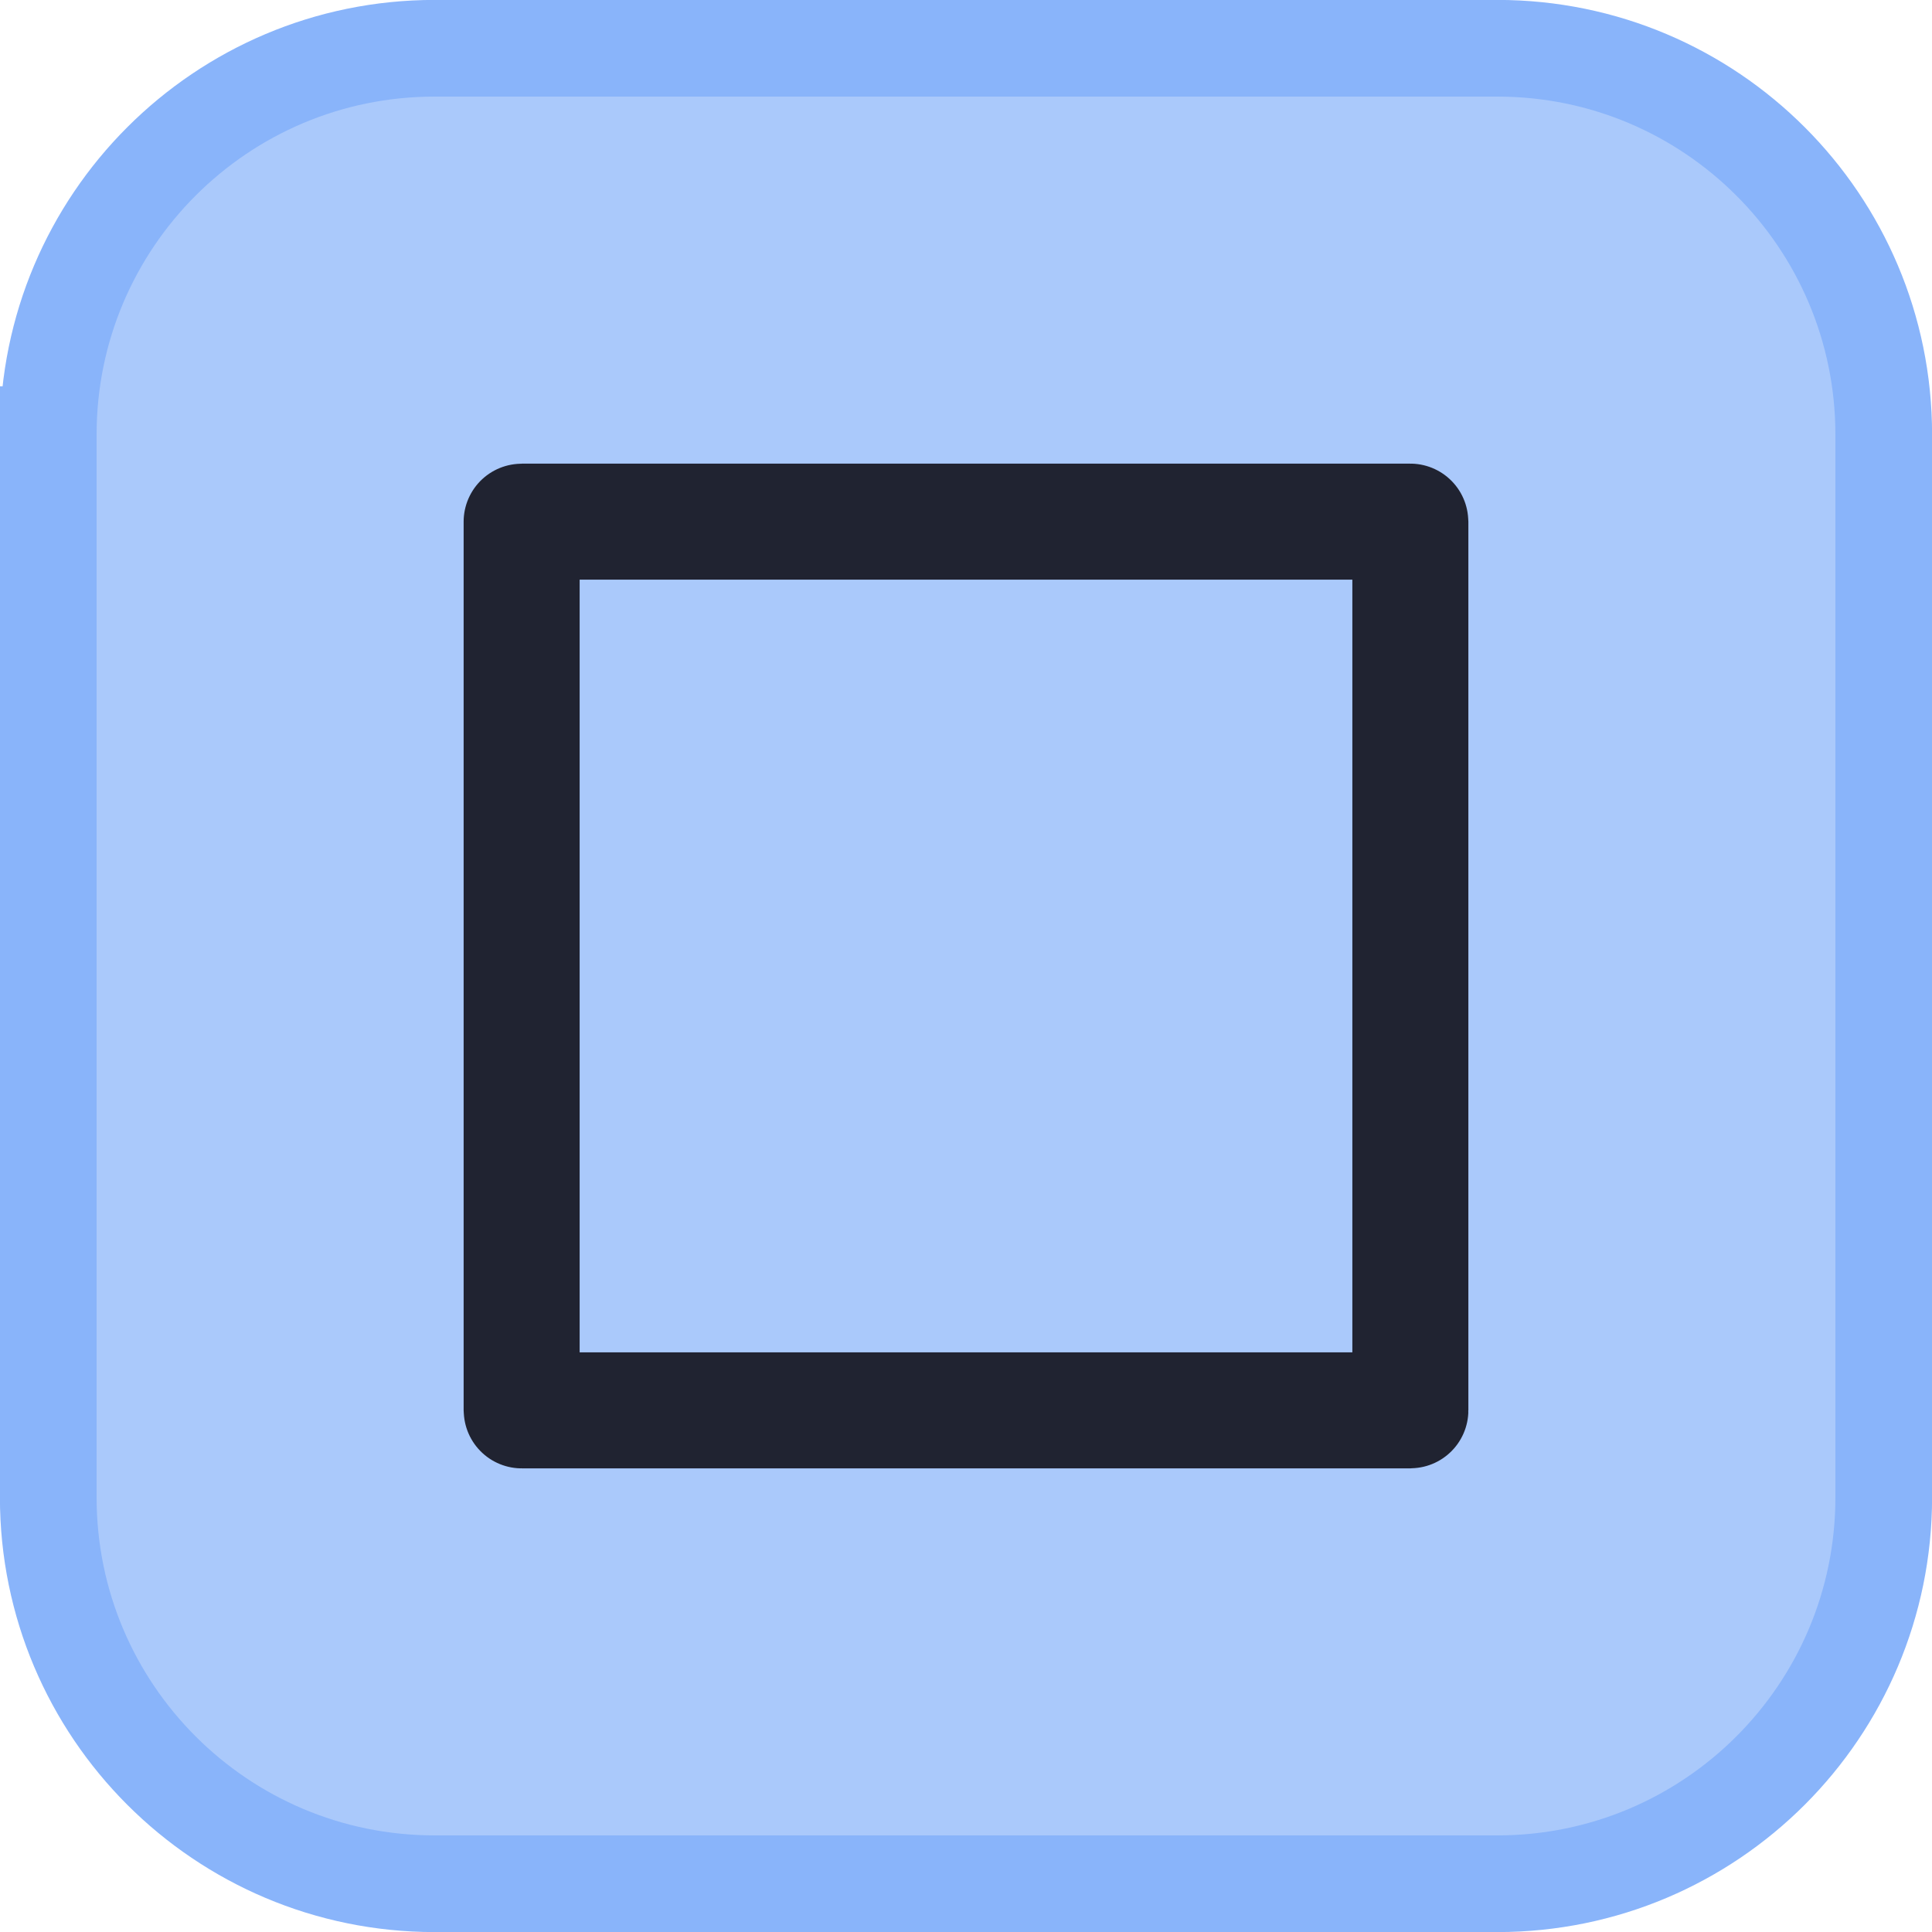 <?xml version="1.0" encoding="UTF-8" standalone="no"?>
<svg viewBox="0 0 50 50"
 xmlns="http://www.w3.org/2000/svg" xmlns:xlink="http://www.w3.org/1999/xlink" version="1.2" baseProfile="tiny">
<title>Qt SVG Document</title>
<desc>Generated with Qt</desc>
<defs>
</defs>
<g fill="none" stroke="black" stroke-width="1" fill-rule="evenodd" stroke-linecap="square" stroke-linejoin="bevel" >

<g fill="none" stroke="#000000" stroke-opacity="1" stroke-width="1" stroke-linecap="square" stroke-linejoin="bevel" transform="matrix(1,0,0,1,0,0)"
font-family="Poppins Medium" font-size="10" font-weight="500" font-style="normal" 
>
</g>

<g fill="#89b4fa" fill-opacity="0.72" stroke="#89b4fa" stroke-opacity="1" stroke-width="2.502" stroke-linecap="square" stroke-linejoin="bevel" transform="matrix(1,0,0,1,2.5,2.5)"
font-family="Poppins Medium" font-size="10" font-weight="500" font-style="normal" 
>
<path vector-effect="none" fill-rule="evenodd" d="M-1.251,8.749 C-1.251,3.226 3.226,-1.251 8.749,-1.251 L36.251,-1.251 C41.774,-1.251 46.251,3.226 46.251,8.749 L46.251,36.251 C46.251,41.774 41.774,46.251 36.251,46.251 L8.749,46.251 C3.226,46.251 -1.251,41.774 -1.251,36.251 L-1.251,8.749"/>
</g>

<g fill="none" stroke="#000000" stroke-opacity="1" stroke-width="1" stroke-linecap="square" stroke-linejoin="bevel" transform="matrix(1,0,0,1,0,0)"
font-family="Poppins Medium" font-size="10" font-weight="500" font-style="normal" 
>
</g>

<g fill="none" stroke="#11111b" stroke-opacity="1" stroke-width="1.001" stroke-linecap="square" stroke-linejoin="bevel" transform="matrix(2.5,0,0,2.5,2.5,2.5)"
font-family="Poppins Medium" font-size="10" font-weight="500" font-style="normal" 
>
</g>

<g fill="none" stroke="#11111b" stroke-opacity="0.9" stroke-width="1.201" stroke-linecap="round" stroke-linejoin="miter" stroke-miterlimit="2" transform="matrix(2.5,0,0,2.5,2.5,2.5)"
font-family="Poppins Medium" font-size="10" font-weight="500" font-style="normal" 
>
<path vector-effect="none" fill-rule="evenodd" d="M4.4,4.401 C4.4,4.401 4.401,4.4 4.401,4.4 L13.599,4.4 C13.6,4.4 13.6,4.401 13.6,4.401 L13.6,13.599 C13.6,13.6 13.6,13.6 13.599,13.6 L4.401,13.6 C4.401,13.6 4.4,13.6 4.4,13.599 L4.4,4.401"/>
</g>

<g fill="none" stroke="#11111b" stroke-opacity="1" stroke-width="1.001" stroke-linecap="square" stroke-linejoin="bevel" transform="matrix(2.5,0,0,2.5,2.5,2.5)"
font-family="Poppins Medium" font-size="10" font-weight="500" font-style="normal" 
>
</g>

<g fill="none" stroke="#000000" stroke-opacity="1" stroke-width="1" stroke-linecap="square" stroke-linejoin="bevel" transform="matrix(1,0,0,1,0,0)"
font-family="Poppins Medium" font-size="10" font-weight="500" font-style="normal" 
>
</g>
</g>
</svg>
